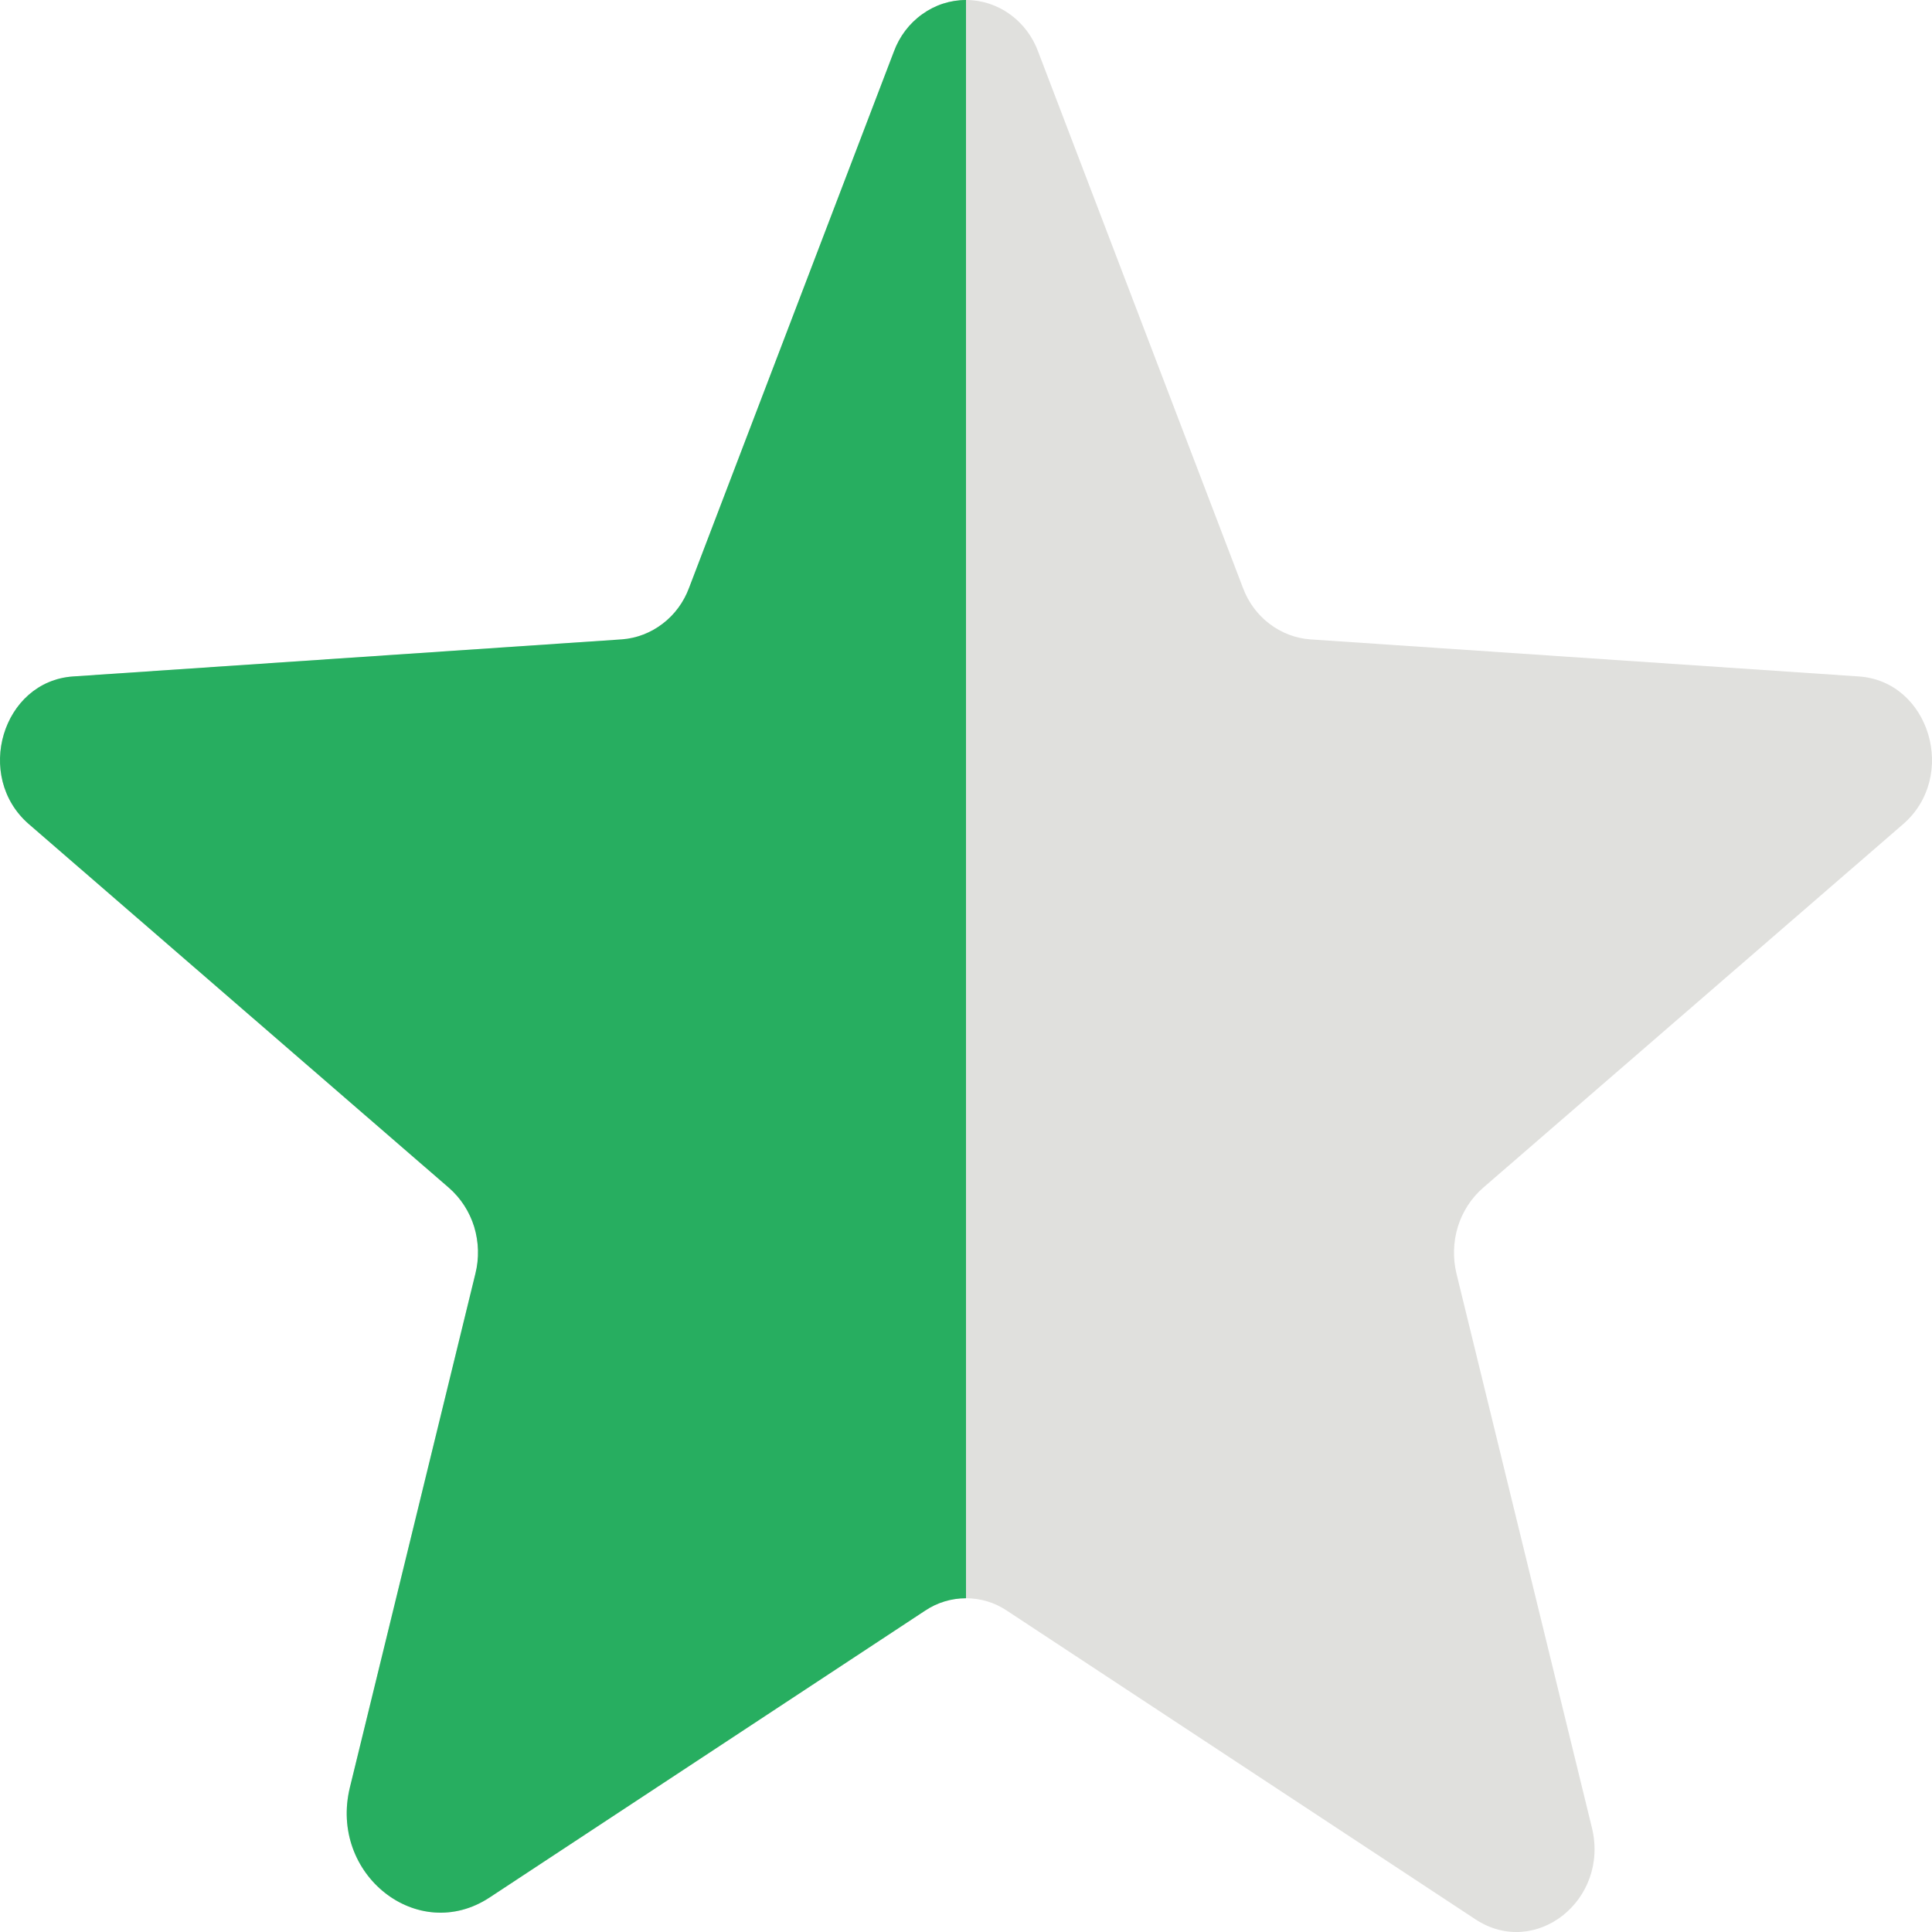 <svg width="16" height="16" viewBox="0 0 16 16" fill="none" xmlns="http://www.w3.org/2000/svg">
<path d="M8.339 13.339L12.219 15.895C12.715 16.222 13.331 15.736 13.183 15.134L12.062 10.548C12.031 10.42 12.035 10.286 12.073 10.16C12.112 10.034 12.184 9.923 12.281 9.838L15.76 6.826C16.217 6.431 15.981 5.642 15.394 5.602L10.85 5.295C10.728 5.286 10.611 5.241 10.512 5.165C10.413 5.09 10.337 4.986 10.293 4.867L8.598 0.429C8.552 0.303 8.47 0.194 8.363 0.118C8.257 0.041 8.13 0 8 0C7.87 0 7.743 0.041 7.637 0.118C7.53 0.194 7.448 0.303 7.402 0.429L5.707 4.867C5.663 4.986 5.587 5.09 5.488 5.165C5.389 5.241 5.272 5.286 5.15 5.295L0.606 5.602C0.019 5.642 -0.217 6.431 0.24 6.826L3.719 9.838C3.816 9.923 3.888 10.034 3.927 10.16C3.965 10.286 3.969 10.42 3.937 10.548L2.898 14.801C2.721 15.523 3.46 16.106 4.055 15.714L7.661 13.339C7.762 13.271 7.88 13.236 8 13.236C8.12 13.236 8.238 13.271 8.339 13.339Z" fill="#E0E0DD"/>
<path d="M7.637 0.118C7.743 0.041 7.87 0 8 0V13.236C7.88 13.236 7.762 13.271 7.661 13.339L4.055 15.714C3.46 16.106 2.721 15.523 2.898 14.801L3.937 10.548C3.969 10.42 3.965 10.286 3.927 10.16C3.888 10.034 3.816 9.923 3.719 9.838L0.24 6.826C-0.217 6.431 0.019 5.642 0.606 5.602L5.15 5.295C5.272 5.286 5.389 5.241 5.488 5.165C5.587 5.09 5.663 4.986 5.707 4.867L7.402 0.429C7.448 0.303 7.53 0.194 7.637 0.118Z" fill="#27AE60"/>
</svg>
